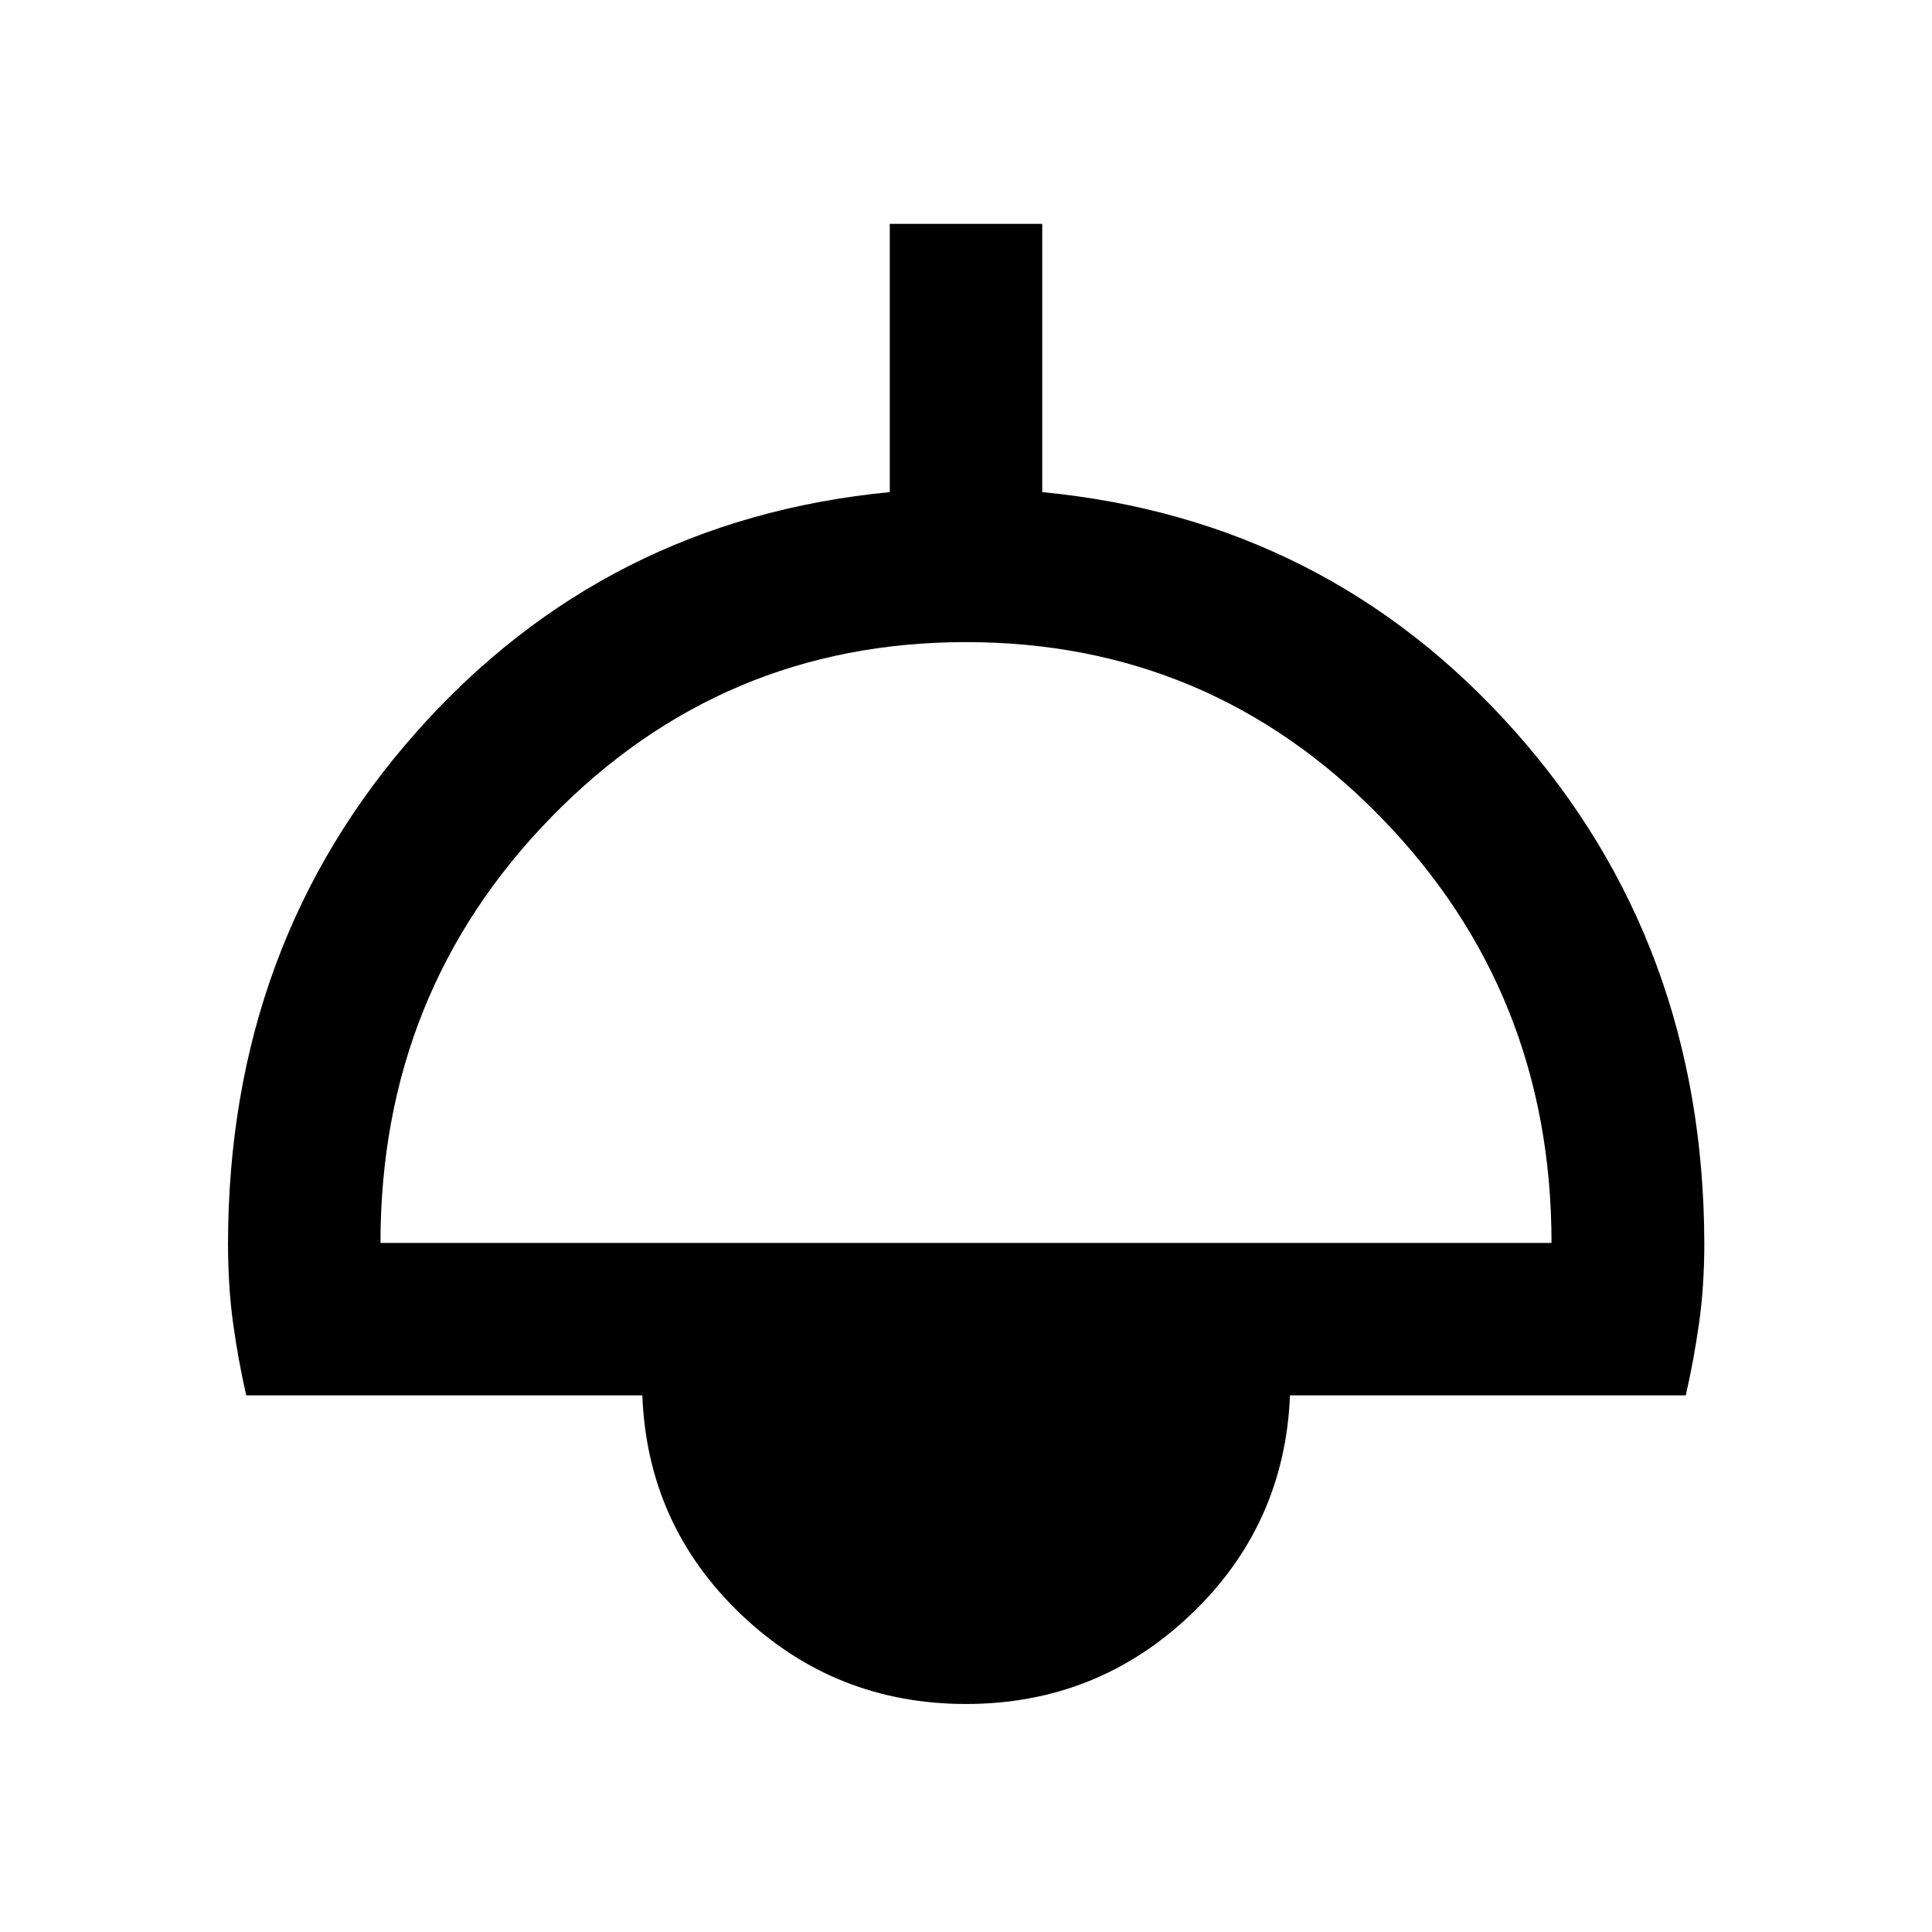 <svg xmlns="http://www.w3.org/2000/svg" height="40" viewBox="0 -960 960 960" width="40"><path d="M480-113.3q-65.04 0-111.7-44.43-46.65-44.43-49.13-108.91H122.35q-3.94-17.24-6.5-35.64-2.55-18.4-2.55-40.11.27-148.8 93.82-254.1 93.54-105.29 235-118.98v-133.3h75.76v133.3q141.46 13.69 235 118.98 93.55 105.3 93.98 254.1 0 21.71-2.64 40.11-2.63 18.4-6.57 35.64H640.99q-2.64 64.48-49.29 108.91Q545.04-113.3 480-113.3ZM189.06-342.39h581.88q0-124.6-84.87-211.57Q601.2-640.94 480-640.94q-121.2 0-206.07 86.98-84.87 86.97-84.87 211.57Z"/></svg>